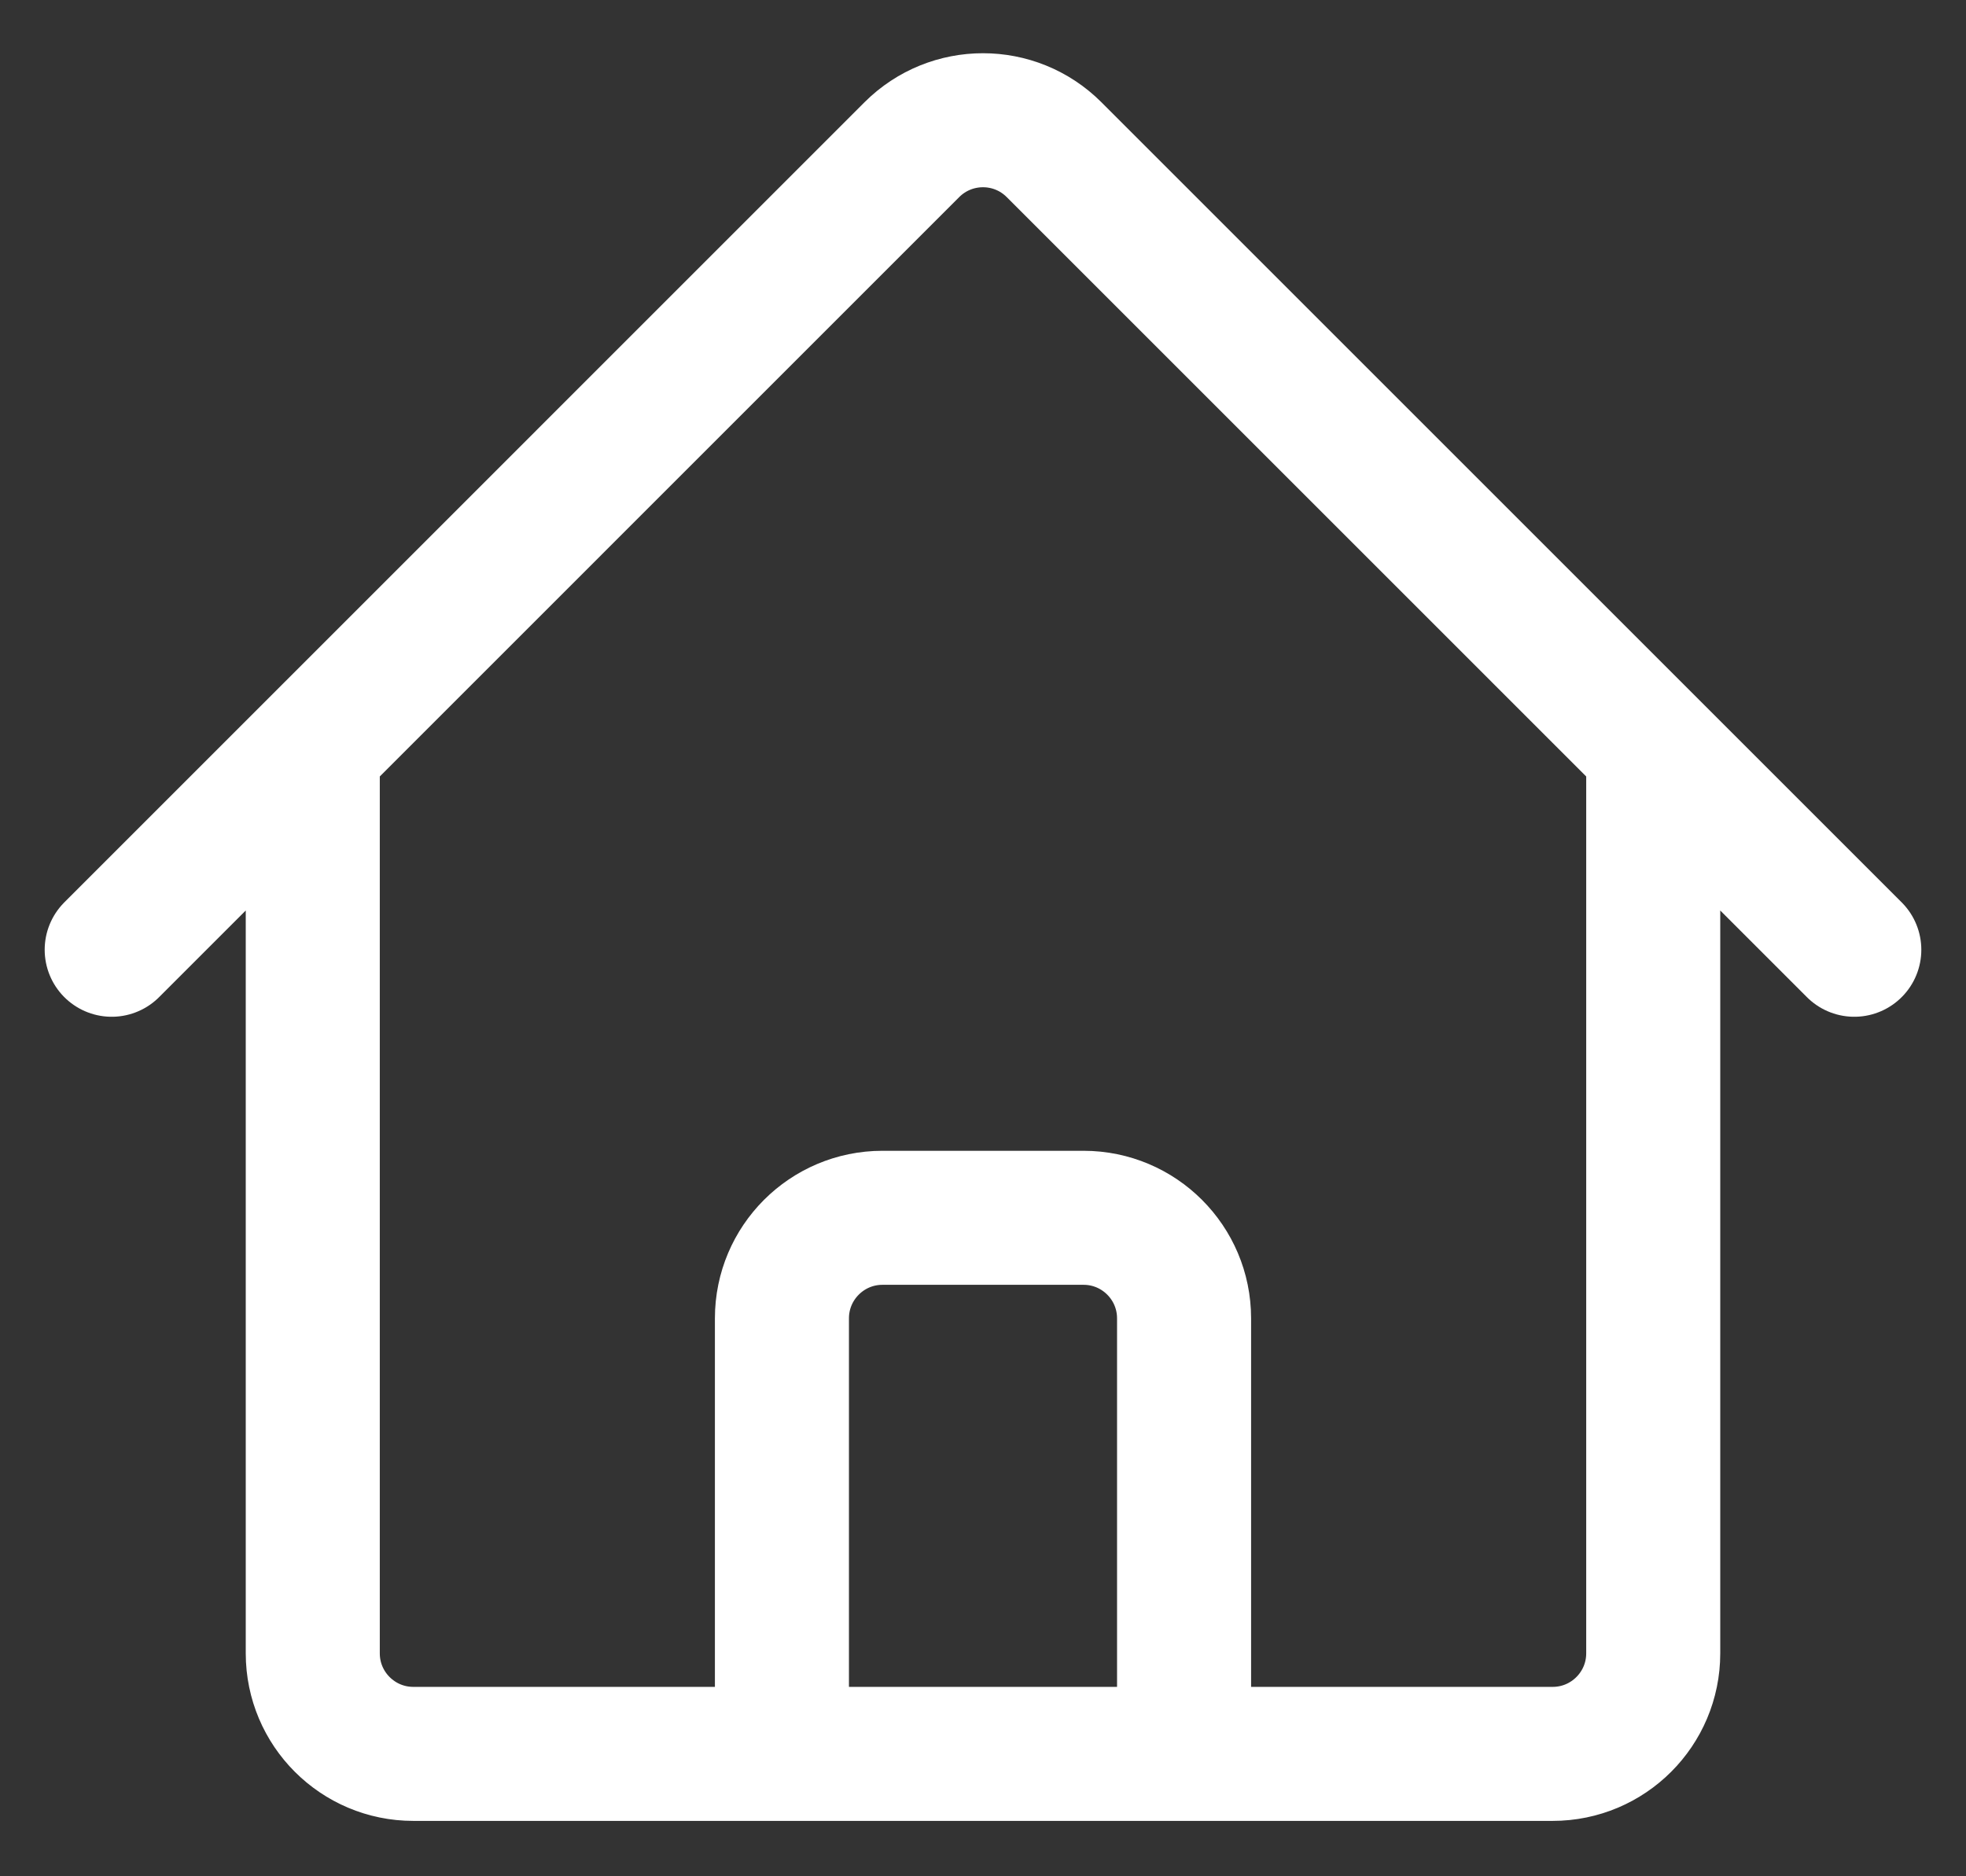 <svg width="22" height="21" viewBox="0 0 22 21" fill="none" xmlns="http://www.w3.org/2000/svg">
<rect x="0" y="0" width="22" height="21" fill="#333333" stroke="none"/>
<path d="M1.25 10.63L10.204 1.675C10.644 1.236 11.356 1.236 11.795 1.675L20.75 10.63M3.5 8.38V18.505C3.5 19.126 4.004 19.63 4.625 19.63H8.75V14.755C8.75 14.134 9.254 13.63 9.875 13.63H12.125C12.746 13.63 13.25 14.134 13.25 14.755V19.63H17.375C17.996 19.63 18.5 19.126 18.5 18.505V8.38M7.25 19.63H15.5" stroke="white" stroke-width="1.5" stroke-linecap="round" stroke-linejoin="round"/>
</svg>
